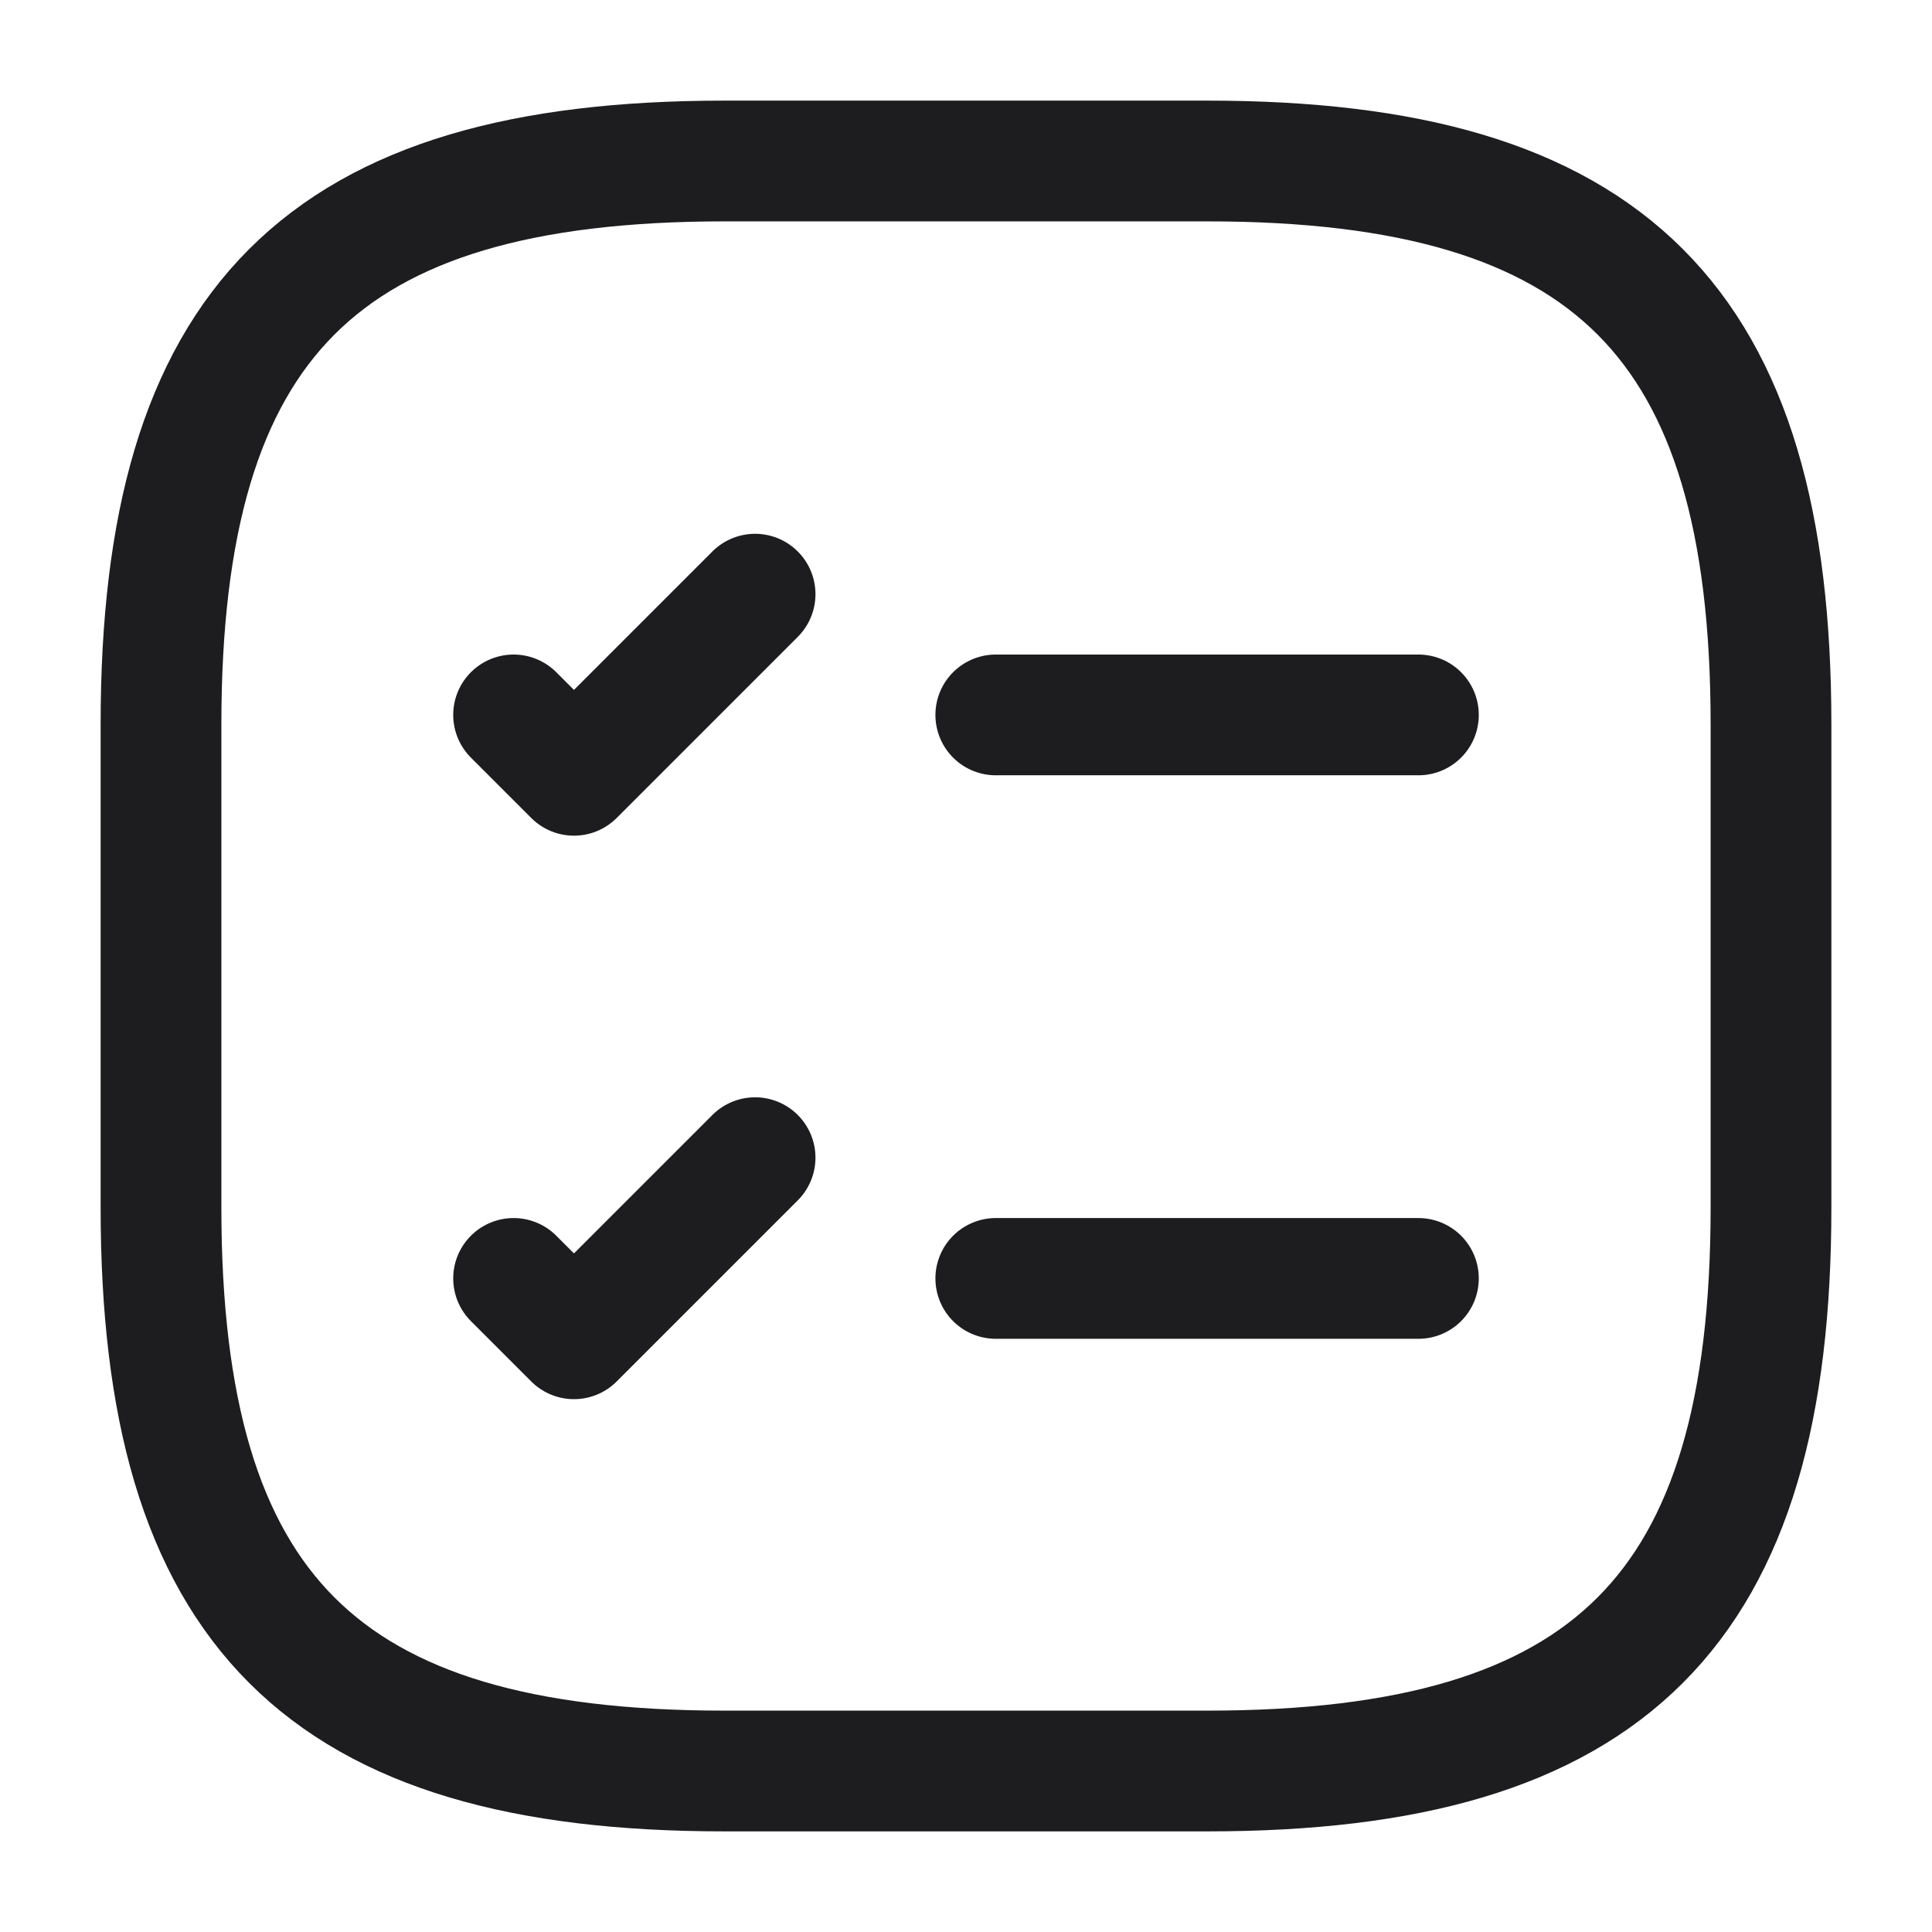 <svg width="24" height="24" viewBox="0 0 24 24" fill="none" xmlns="http://www.w3.org/2000/svg">
<path d="M12.37 8.881H17.62" stroke="#1D1D1F" stroke-width="1.5" stroke-linecap="round" stroke-linejoin="round"/>
<path d="M6.38 8.881L7.13 9.631L9.38 7.381" stroke="#1D1D1F" stroke-width="1.5" stroke-linecap="round" stroke-linejoin="round"/>
<path d="M12.37 15.881H17.62" stroke="#1D1D1F" stroke-width="1.5" stroke-linecap="round" stroke-linejoin="round"/>
<path d="M6.38 15.881L7.13 16.631L9.38 14.381" stroke="#1D1D1F" stroke-width="1.5" stroke-linecap="round" stroke-linejoin="round"/>
<path d="M9 22H15C20 22 22 20 22 15V9C22 4 20 2 15 2H9C4 2 2 4 2 9V15C2 20 4 22 9 22Z" stroke="#1D1D1F" stroke-width="1.5" stroke-linecap="round" stroke-linejoin="round"/>
</svg>
